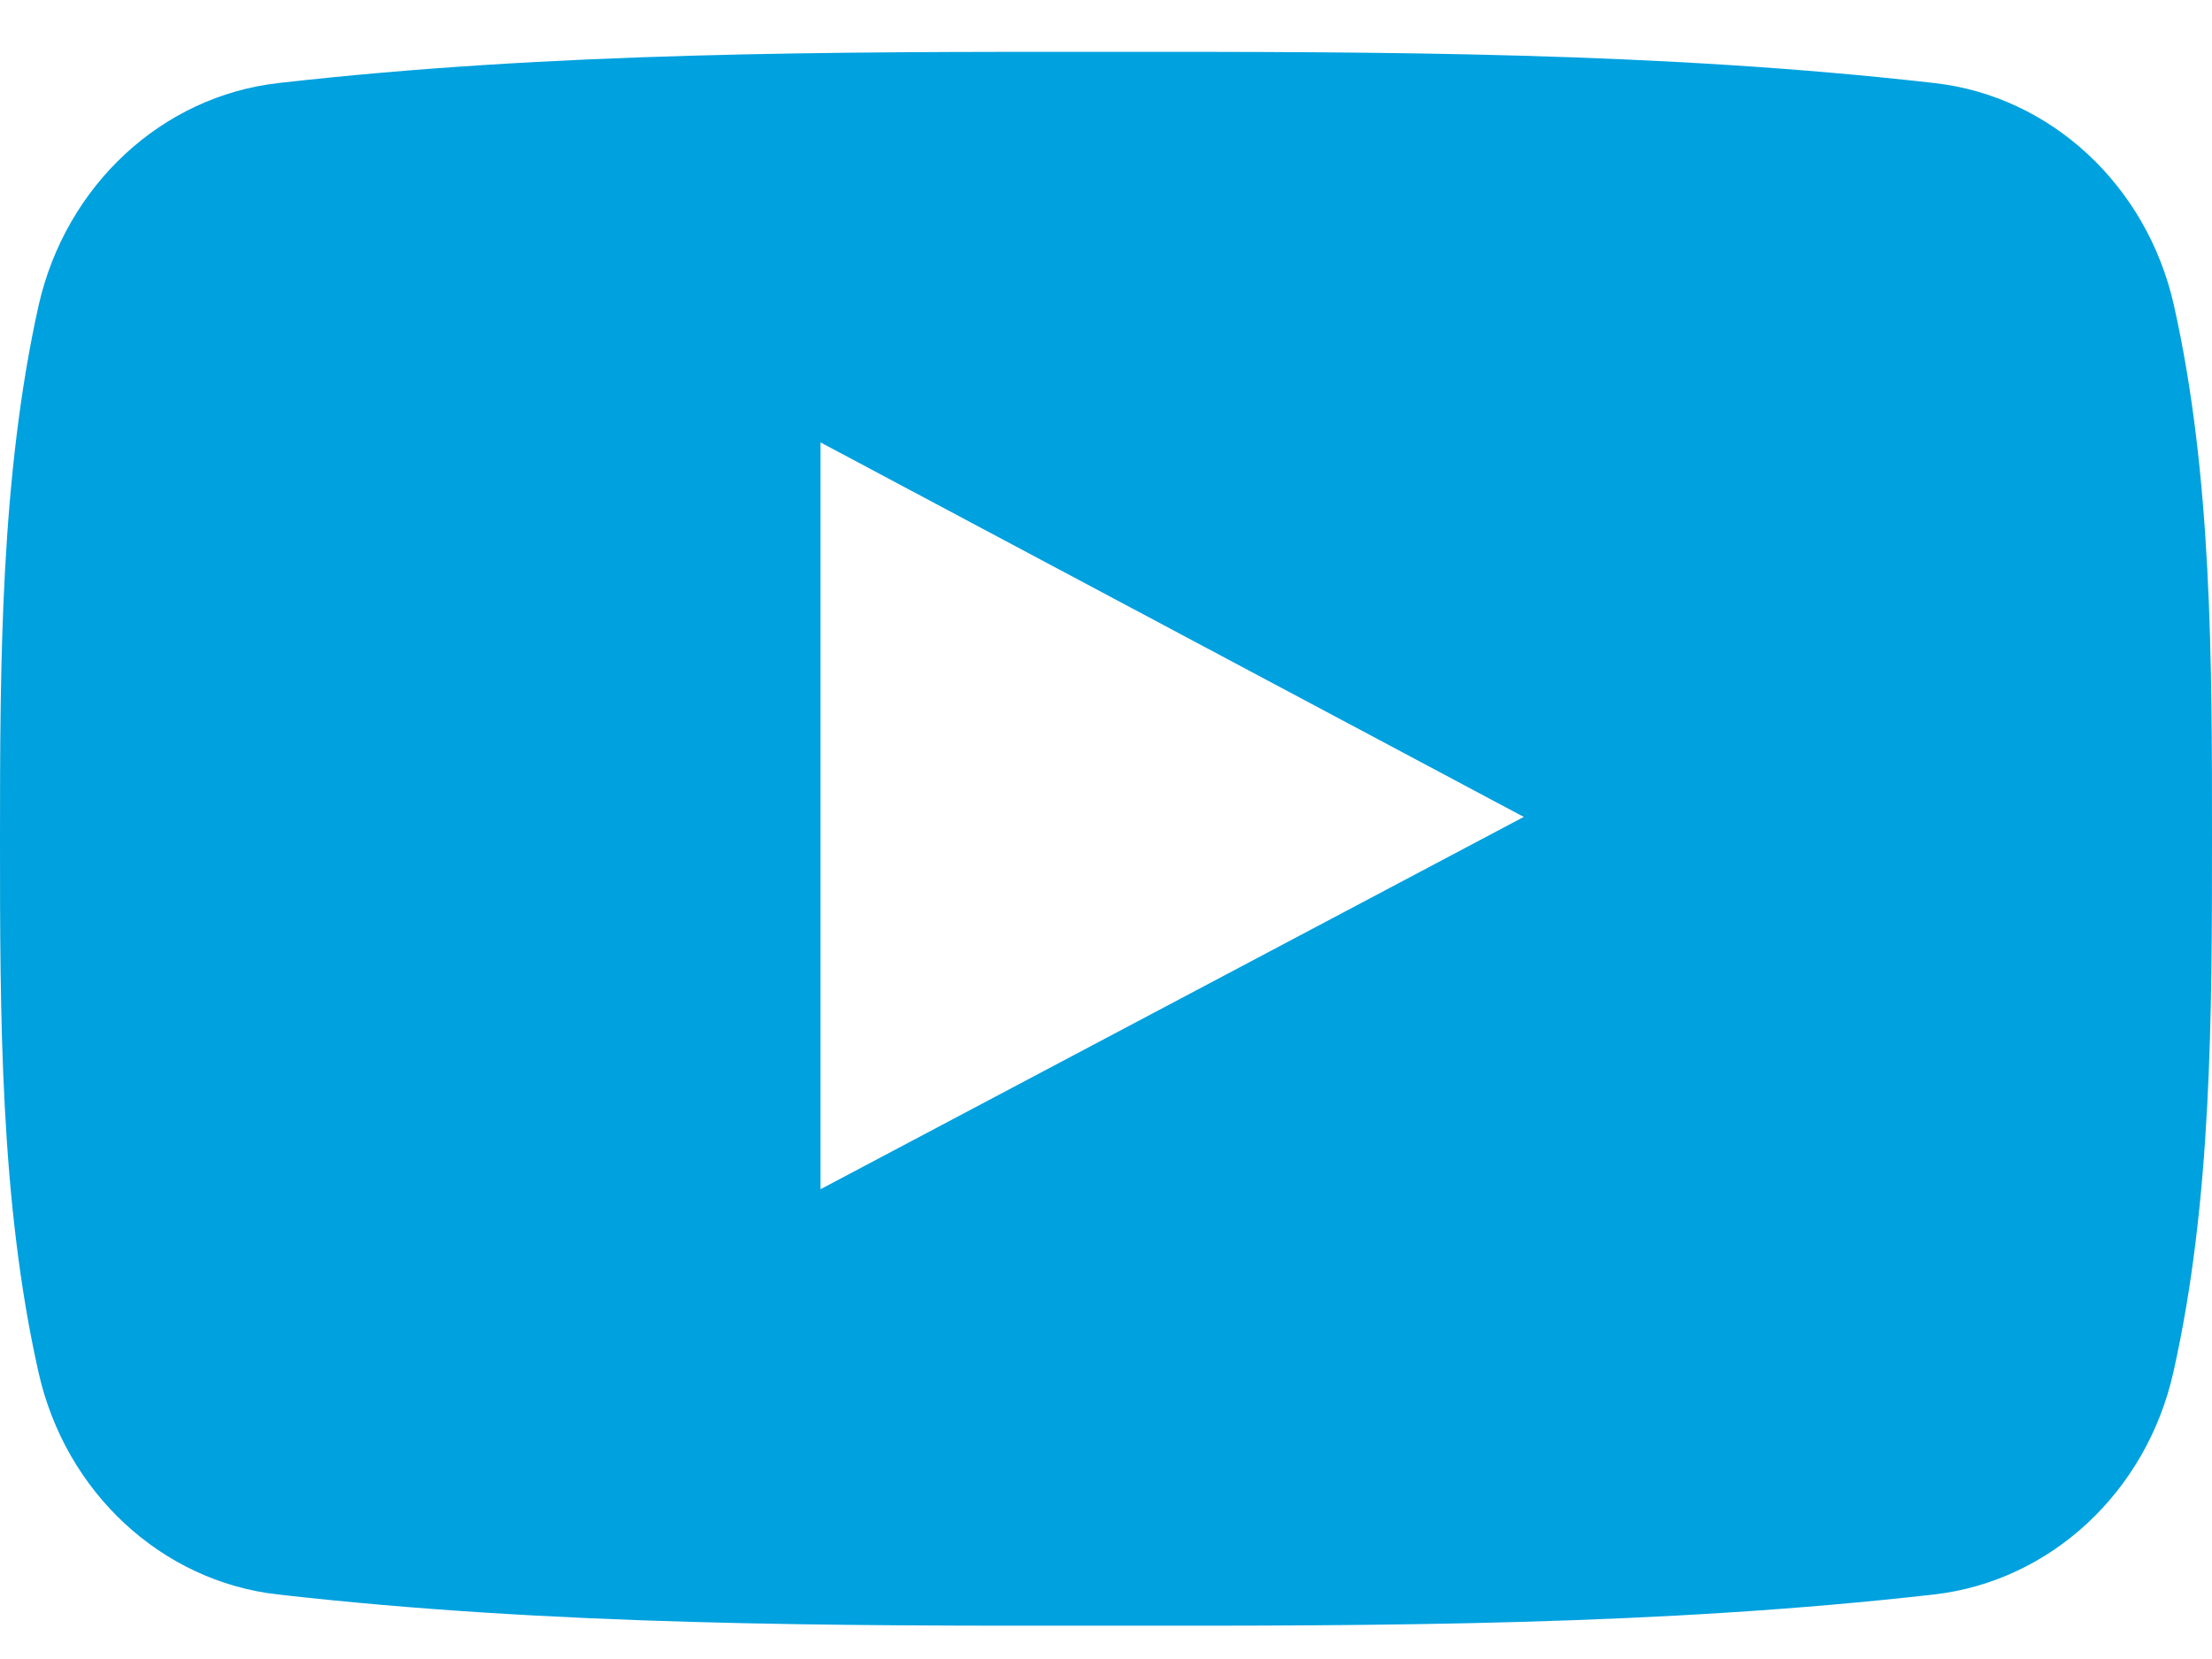 <svg xmlns="http://www.w3.org/2000/svg" width="16" height="12" viewBox="0 0 16 12">
    <path fill="#00A1DF" fill-rule="nonzero" d="M15.724 2.206c-.196-.868-.892-1.51-1.73-1.605C12.01.375 10.002.374 8.003.375c-2-.001-4.008 0-5.992.226C1.173.697.478 1.338.28 2.206.004 3.443 0 4.794 0 6.067c0 1.274 0 2.624.279 3.861.195.868.891 1.51 1.729 1.605 1.984.226 3.992.228 5.991.226 2 .002 4.008 0 5.992-.226.837-.096 1.533-.736 1.729-1.605.279-1.237.28-2.587.28-3.86 0-1.274.002-2.625-.276-3.862zM5.935 8.603V3.2l5.087 2.709-5.087 2.693z"/>
</svg>
